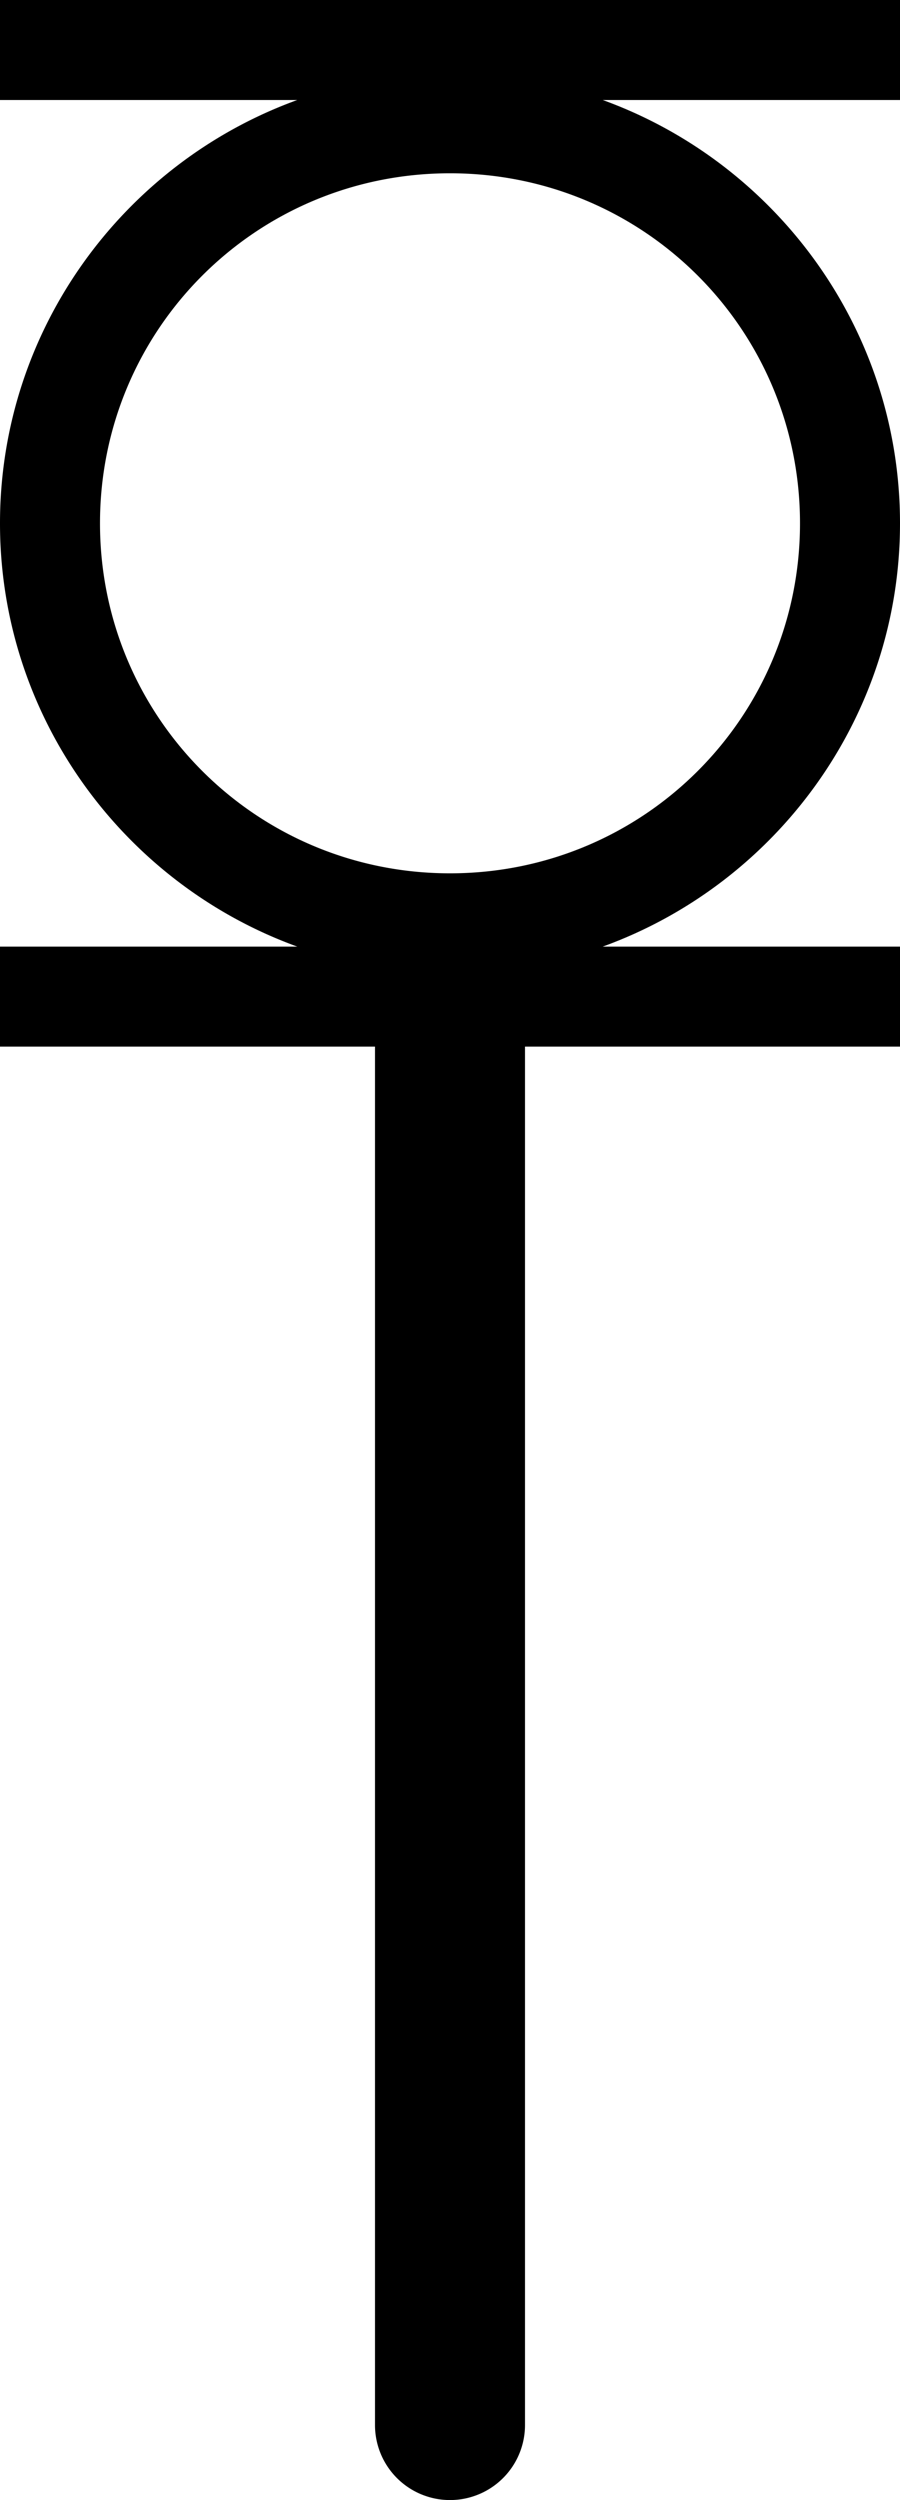 <?xml version="1.0" encoding="UTF-8" standalone="no"?>
<svg
   width="180"
   height="500"
   version="1.1"
   id="svg1"
   sodipodi:docname="142B7.svg"
   inkscape:version="1.4.2 (f4327f4, 2025-05-13)"
   xmlns:inkscape="http://www.inkscape.org/namespaces/inkscape"
   xmlns:sodipodi="http://sodipodi.sourceforge.net/DTD/sodipodi-0.dtd"
   xmlns="http://www.w3.org/2000/svg"
   xmlns:svg="http://www.w3.org/2000/svg">
  <defs
     id="defs1" />
  <sodipodi:namedview
     id="namedview1"
     pagecolor="#ffffff"
     bordercolor="#666666"
     borderopacity="1.0"
     inkscape:showpageshadow="2"
     inkscape:pageopacity="0.0"
     inkscape:pagecheckerboard="0"
     inkscape:deskcolor="#d1d1d1"
     inkscape:zoom="0.5338656"
     inkscape:cx="146.10419"
     inkscape:cy="51.511092"
     inkscape:window-width="1680"
     inkscape:window-height="998"
     inkscape:window-x="-8"
     inkscape:window-y="-8"
     inkscape:window-maximized="1"
     inkscape:current-layer="svg1"
     showguides="true">
    <sodipodi:guide
       position="180,500"
       orientation="1,0"
       id="guide1"
       inkscape:locked="false" />
    <sodipodi:guide
       position="90,500"
       orientation="1,0"
       id="guide2"
       inkscape:locked="false" />
    <sodipodi:guide
       position="180,0"
       orientation="0,-1"
       id="guide3"
       inkscape:locked="false" />
    <sodipodi:guide
       position="90,395.345"
       orientation="0,-1"
       id="guide4"
       inkscape:locked="false" />
  </sodipodi:namedview>
  <path
     id="path2"
     style="baseline-shift:baseline;display:inline;overflow:visible;vector-effect:none;enable-background:accumulate;stop-color:#000000;stop-opacity:1;opacity:1"
     d="M 0 0 L 0 20 L 59.455 20 C 24.834 32.548 0 65.782 0 104.654 C 0 143.529 24.837 176.764 59.461 189.311 L 0 189.311 L 0 209.311 L 75 209.311 L 75 484.98 A 15 15 0 0 0 90 499.98 A 15 15 0 0 0 105 484.98 L 105 209.311 L 180 209.311 L 180 189.311 L 120.539 189.311 C 155.163 176.764 180 143.529 180 104.654 C 180 65.782 155.166 32.548 120.545 20 L 180 20 L 180 0 L 0 0 z M 90 34.654 C 128.778 34.654 160 65.876 160 104.654 C 160 143.433 128.778 174.654 90 174.654 C 51.222 174.654 20 143.433 20 104.654 C 20 65.876 51.222 34.654 90 34.654 z " />
</svg>
